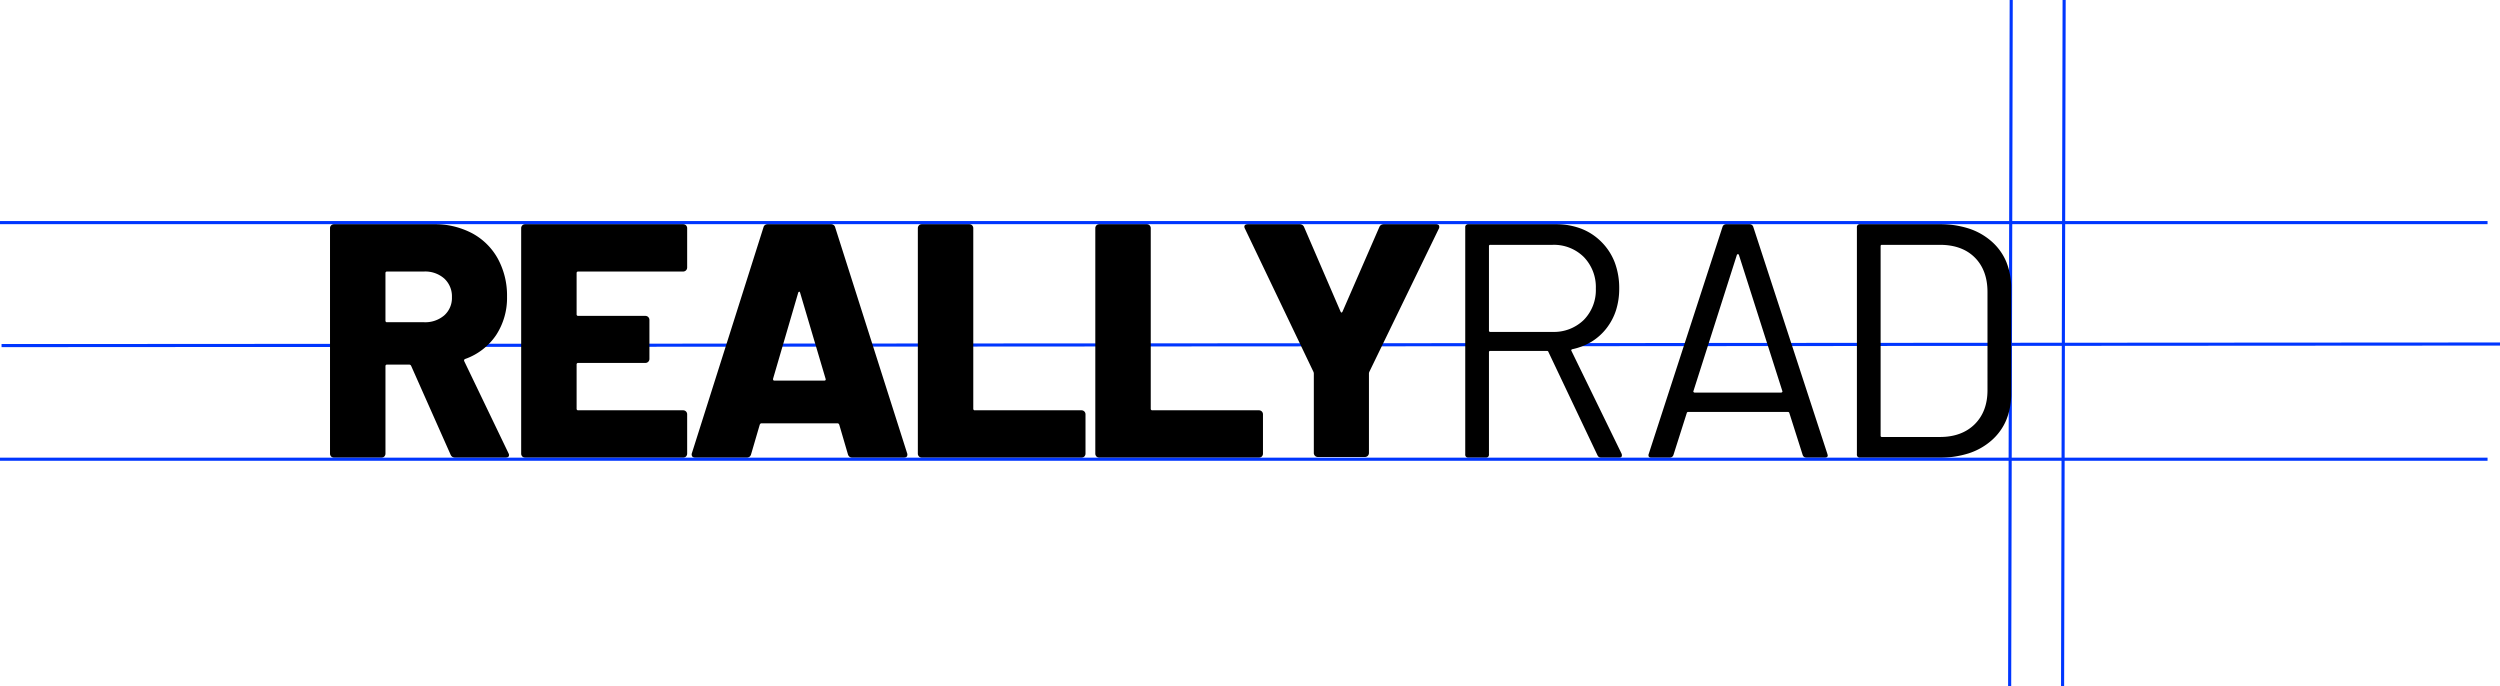<svg xmlns="http://www.w3.org/2000/svg" width="803" height="220.502" viewBox="0 0 803 220.502">
  <g id="G-2" transform="translate(-488 -4958.999)">
    <path id="Line_4_Copy_2" data-name="Line 4 Copy 2" d="M1,.5.5,220" transform="translate(1133 4959)" fill="none" stroke="#0036ff" stroke-linecap="square" stroke-miterlimit="10" stroke-width="1"/>
    <path id="Line_4_Copy_4" data-name="Line 4 Copy 4" d="M1,.5.5,220" transform="translate(1150 4959)" fill="none" stroke="#0036ff" stroke-linecap="square" stroke-miterlimit="10" stroke-width="1"/>
    <path id="Line_4_Copy_5" data-name="Line 4 Copy 5" d="M0,1,801.5.5" transform="translate(489 5069)" fill="none" stroke="#0036ff" stroke-linecap="square" stroke-miterlimit="10" stroke-width="1"/>
    <path id="Combined_Shape" data-name="Combined Shape" d="M516.828,75H491.51a.95.95,0,0,1-1.073-1.071V1.071A.95.95,0,0,1,491.51,0h25.318a30.513,30.513,0,0,1,9.534,1.393,20.815,20.815,0,0,1,7.362,4.178,17.916,17.916,0,0,1,4.707,6.563A22.2,22.2,0,0,1,540,20.678V54.321a22.2,22.2,0,0,1-1.569,8.545,17.915,17.915,0,0,1-4.707,6.562,20.815,20.815,0,0,1-7.362,4.178A30.513,30.513,0,0,1,516.828,75ZM498.483,6.643a.38.38,0,0,0-.429.428V67.928a.38.38,0,0,0,.429.428H517.15c4.626,0,8.362-1.37,11.1-4.071s4.13-6.379,4.13-10.929V21.75c0-4.621-1.372-8.334-4.077-11.036s-6.458-4.072-11.156-4.072ZM480.1,75H474.31a1.255,1.255,0,0,1-1.287-.857l-4.291-13.5a.422.422,0,0,0-.429-.321H436.226a.422.422,0,0,0-.429.321l-4.291,13.5a1.255,1.255,0,0,1-1.287.857h-5.793a.954.954,0,0,1-.8-.284,1.017,1.017,0,0,1-.061-.894L447.276.857A1.257,1.257,0,0,1,448.564,0h7.295a1.257,1.257,0,0,1,1.288.857l23.816,72.965.107.428C481.069,74.748,480.744,75,480.1,75ZM452.21,9.643a.344.344,0,0,0-.321.214L437.943,53.572a.294.294,0,0,0,.054.374.514.514,0,0,0,.375.161H466.05a.514.514,0,0,0,.375-.161.294.294,0,0,0,.054-.374L452.533,9.857A.345.345,0,0,0,452.21,9.643ZM414.092,75h-5.685a1.266,1.266,0,0,1-1.288-.75l-15.77-33.214a.423.423,0,0,0-.429-.321H372.682a.38.38,0,0,0-.429.428V73.929A.95.95,0,0,1,371.181,75h-5.472a.95.95,0,0,1-1.073-1.071V1.071A.95.95,0,0,1,365.709,0h27.786a23.194,23.194,0,0,1,8.341,1.433,18.605,18.605,0,0,1,6.571,4.3,18.832,18.832,0,0,1,4.264,6.6,23.418,23.418,0,0,1,1.421,8.344,22.777,22.777,0,0,1-1.019,6.938,18.768,18.768,0,0,1-3.057,5.813,17.857,17.857,0,0,1-4.8,4.313,20.018,20.018,0,0,1-6.249,2.437.478.478,0,0,0-.278.27.325.325,0,0,0,.064.265l16.092,33a1.2,1.2,0,0,1,.107.535C414.95,74.747,414.662,75,414.092,75ZM372.682,6.643a.38.38,0,0,0-.429.428V34.178a.38.38,0,0,0,.429.428h19.954A13.709,13.709,0,0,0,402.72,30.75a13.671,13.671,0,0,0,3.862-10.072,13.854,13.854,0,0,0-3.862-10.125,13.606,13.606,0,0,0-10.085-3.91ZM298.375,75H247.1a1.28,1.28,0,0,1-1.287-1.285V1.286a1.243,1.243,0,0,1,.375-.911A1.246,1.246,0,0,1,247.1,0h15.233a1.246,1.246,0,0,1,.912.375,1.24,1.24,0,0,1,.376.911V59.25a.475.475,0,0,0,.536.536h34.222a1.282,1.282,0,0,1,1.288,1.285V73.715A1.282,1.282,0,0,1,298.375,75Zm-57,0H190.1a1.28,1.28,0,0,1-1.288-1.285V1.286a1.242,1.242,0,0,1,.375-.911A1.25,1.25,0,0,1,190.1,0H205.33a1.246,1.246,0,0,1,.912.375,1.242,1.242,0,0,1,.375.911V59.25a.475.475,0,0,0,.536.536h34.223a1.28,1.28,0,0,1,1.287,1.285V73.715A1.28,1.28,0,0,1,241.376,75Zm-57.108,0H167.855a1.417,1.417,0,0,1-1.5-1.071l-2.789-9.536c-.142-.285-.323-.429-.536-.429h-24.46c-.214,0-.394.144-.536.429l-2.789,9.536a1.417,1.417,0,0,1-1.5,1.071H117.326a1.211,1.211,0,0,1-.966-.374,1.178,1.178,0,0,1-.107-1.125L139.211,1.071A1.35,1.35,0,0,1,140.605,0h20.276a1.35,1.35,0,0,1,1.394,1.071L185.341,73.5a1.188,1.188,0,0,1,.107.535C185.448,74.675,185.051,75,184.268,75ZM150.736,21.69a.188.188,0,0,0-.047.006.506.506,0,0,0-.322.375l-8.046,27.536a.626.626,0,0,0,.076.512.44.44,0,0,0,.353.131h15.985a.5.5,0,0,0,.424-.153.545.545,0,0,0,.006-.49l-8.154-27.536C150.948,21.819,150.856,21.69,150.736,21.69ZM113.429,75H62.686A1.28,1.28,0,0,1,61.4,73.715V1.286a1.242,1.242,0,0,1,.375-.911A1.246,1.246,0,0,1,62.686,0h50.743a1.246,1.246,0,0,1,.912.375,1.242,1.242,0,0,1,.375.911V13.928a1.281,1.281,0,0,1-1.287,1.286H79.744a.475.475,0,0,0-.536.535V28.929a.475.475,0,0,0,.536.535h21.563a1.282,1.282,0,0,1,1.287,1.286V43.286a1.281,1.281,0,0,1-1.287,1.286H79.744a.475.475,0,0,0-.536.536V59.25a.475.475,0,0,0,.536.536h33.685a1.28,1.28,0,0,1,1.287,1.285V73.715A1.28,1.28,0,0,1,113.429,75ZM56.321,75H40.23a1.525,1.525,0,0,1-1.5-.964l-12.659-28.5a.69.69,0,0,0-.644-.428h-7.08a.475.475,0,0,0-.536.535V73.715A1.28,1.28,0,0,1,16.521,75H1.287a1.249,1.249,0,0,1-.912-.374A1.245,1.245,0,0,1,0,73.715V1.286A1.242,1.242,0,0,1,.375.375,1.246,1.246,0,0,1,1.287,0H33.15A25.936,25.936,0,0,1,45.594,2.893a20.506,20.506,0,0,1,8.314,8.2A24.711,24.711,0,0,1,56.858,23.25a21.8,21.8,0,0,1-3.54,12.429,20.019,20.019,0,0,1-9.869,7.607.51.51,0,0,0-.322.751L57.287,73.5a1.649,1.649,0,0,1,.215.643C57.5,74.711,57.1,75,56.321,75ZM18.345,15.215a.475.475,0,0,0-.536.535V30.965a.475.475,0,0,0,.536.535H30.253a9.36,9.36,0,0,0,6.437-2.2,7.466,7.466,0,0,0,2.468-5.84,7.756,7.756,0,0,0-2.468-6,9.221,9.221,0,0,0-6.437-2.25ZM332.418,74.786H317.291A1.281,1.281,0,0,1,316,73.5V48.107a1.493,1.493,0,0,0-.107-.643L293.9,1.5a1.645,1.645,0,0,1-.214-.644c0-.569.4-.857,1.18-.857h16.521a1.525,1.525,0,0,1,1.5.964l11.693,27.107c.107.214.215.322.322.322s.215-.108.322-.322L337.03.964a1.525,1.525,0,0,1,1.5-.964h16.628a1.185,1.185,0,0,1,1.02.375,1.158,1.158,0,0,1-.054,1.125L333.813,47.464a1.489,1.489,0,0,0-.108.643V73.5a1.28,1.28,0,0,1-1.287,1.285Z" transform="translate(594 5031)"/>
    <path id="Line_4_Copy" data-name="Line 4 Copy" d="M.5.5h798" transform="translate(488 5106)" fill="none" stroke="#0036ff" stroke-linecap="square" stroke-miterlimit="10" stroke-width="1"/>
    <path id="Line_4" data-name="Line 4" d="M.5.5h798" transform="translate(488 5030)" fill="none" stroke="#0036ff" stroke-linecap="square" stroke-miterlimit="10" stroke-width="1"/>
  </g>
</svg>
